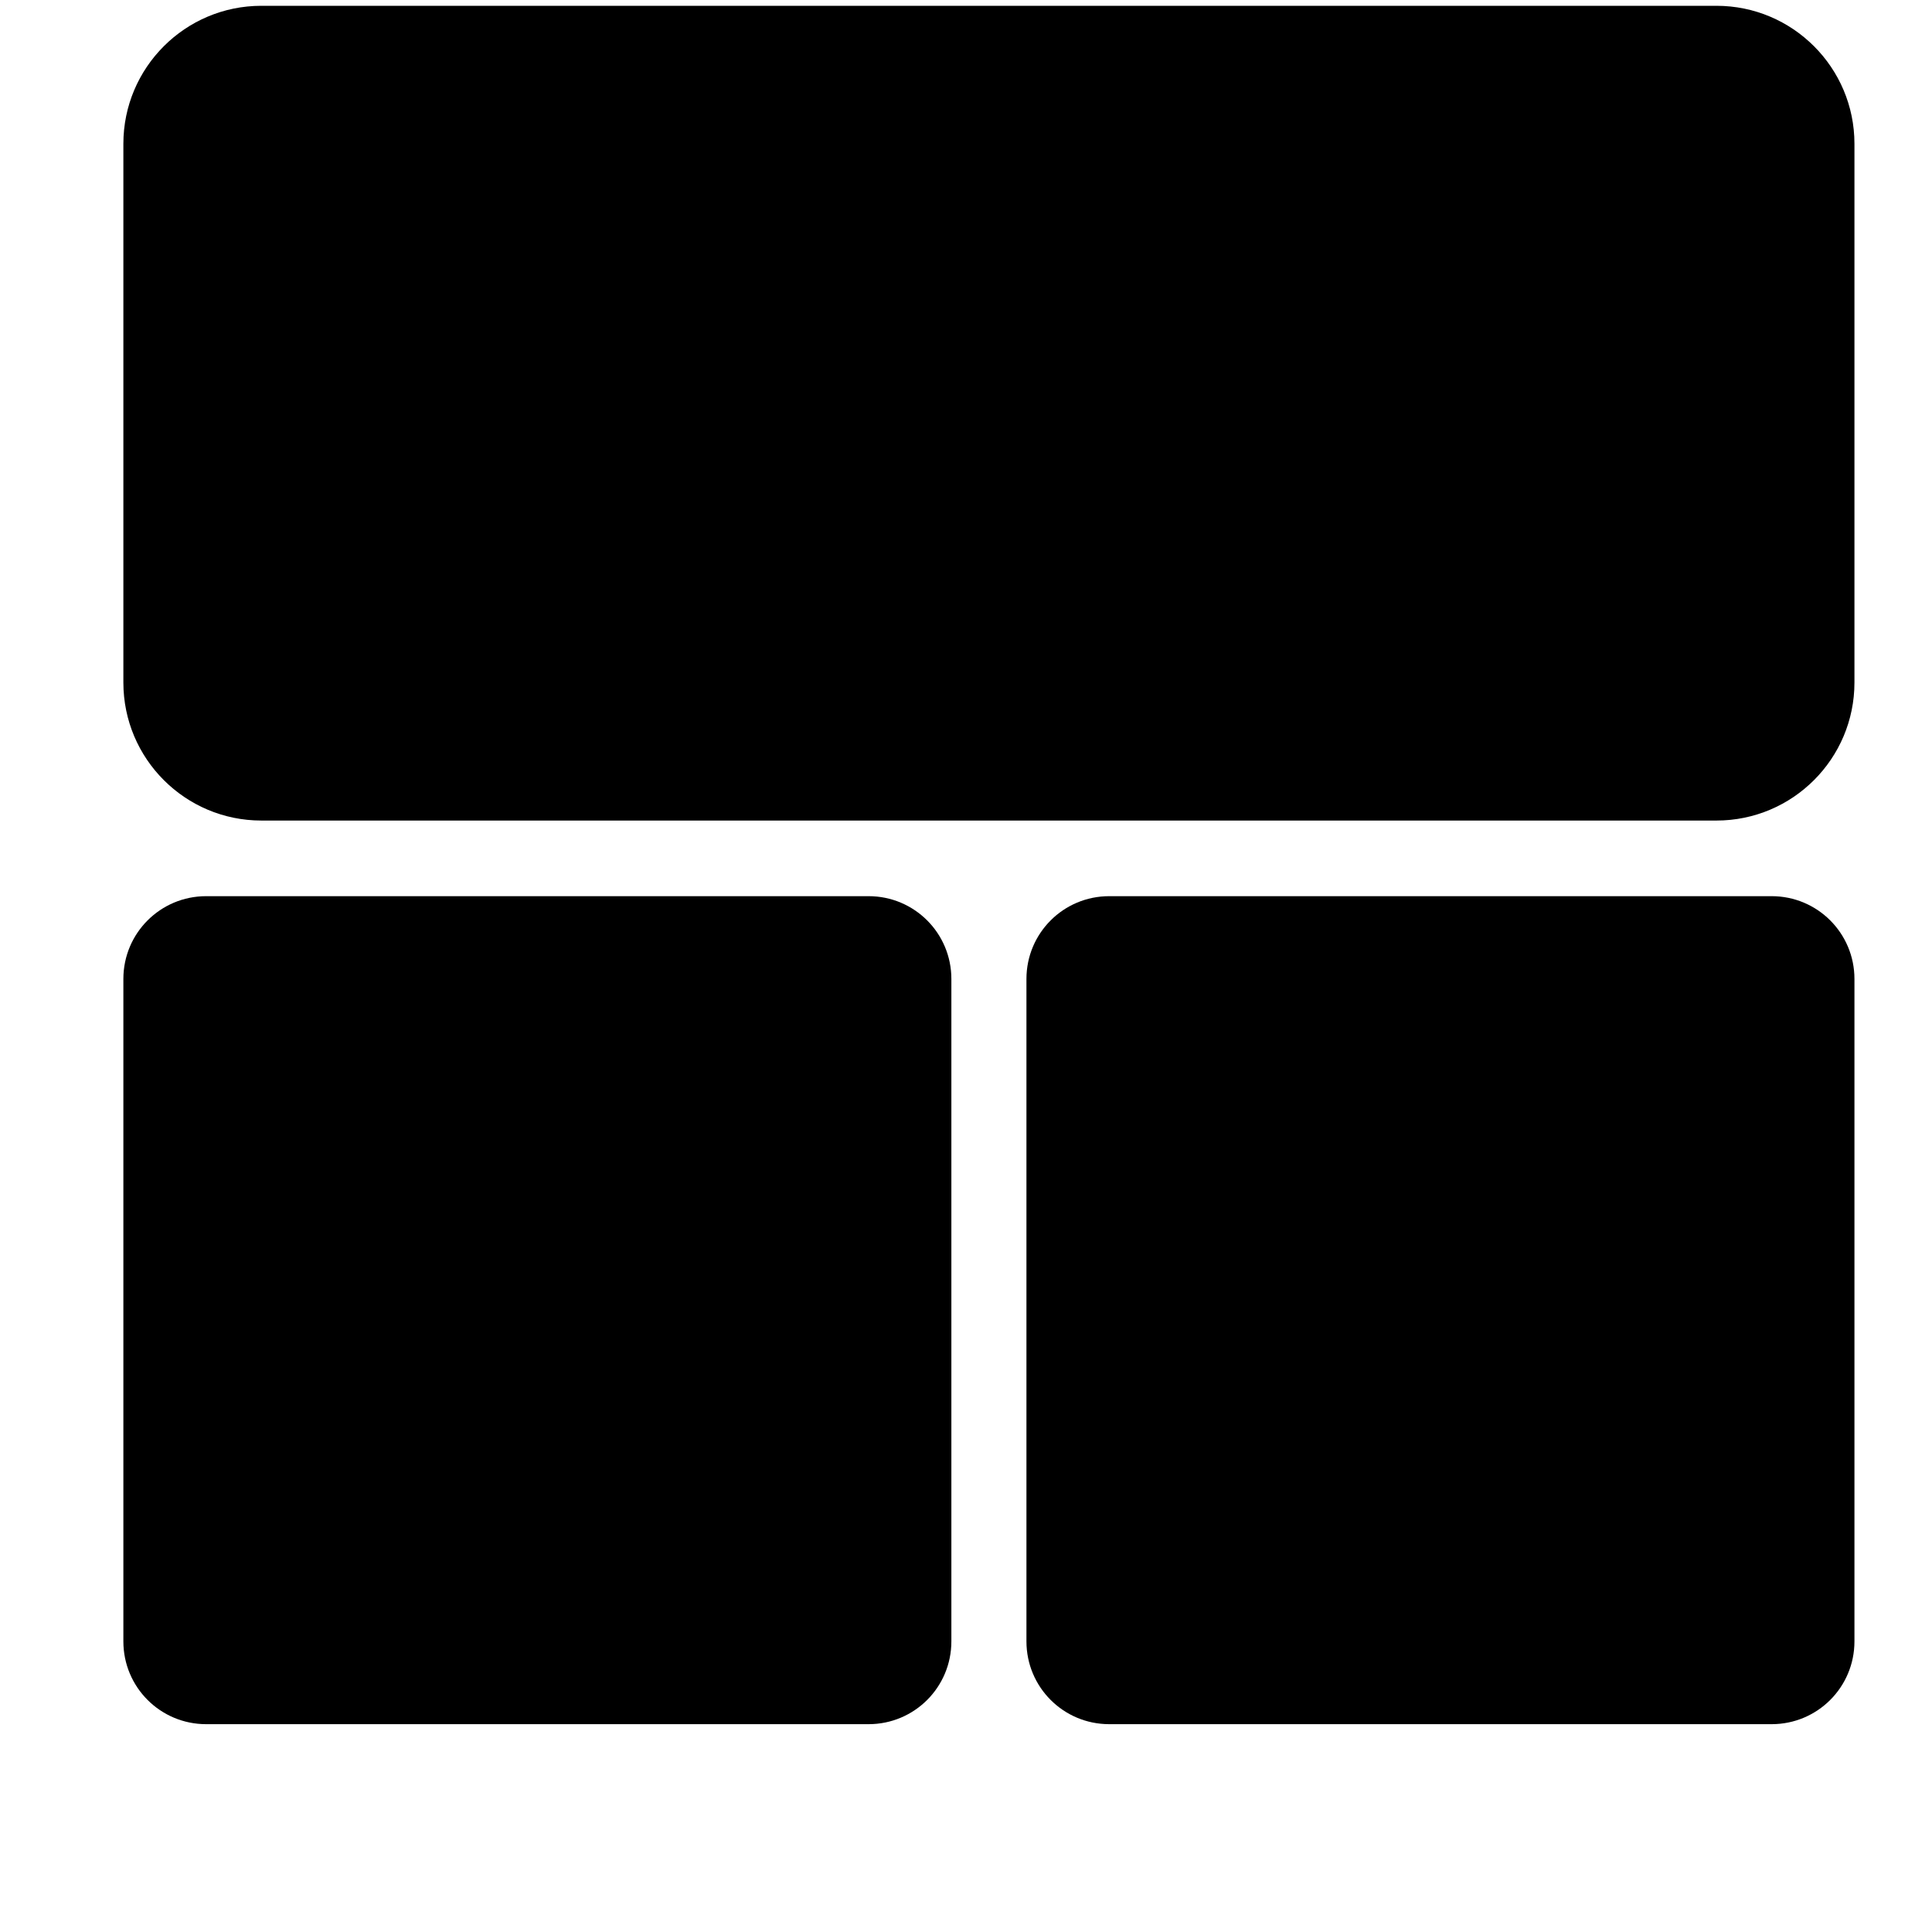 <svg width="7" height="7" viewBox="0 0 7 7" fill="none" xmlns="http://www.w3.org/2000/svg">
<path d="M0.447 0.521C0.447 0.245 0.671 0.021 0.947 0.021H6.219C6.495 0.021 6.719 0.245 6.719 0.521V2.473C6.719 2.749 6.495 2.973 6.219 2.973H0.947C0.671 2.973 0.447 2.749 0.447 2.473V0.521Z" fill="black"/>
<path d="M0.447 3.547C0.447 3.381 0.581 3.247 0.747 3.247H3.147C3.313 3.247 3.447 3.381 3.447 3.547V5.947C3.447 6.113 3.313 6.247 3.147 6.247H0.747C0.581 6.247 0.447 6.113 0.447 5.947V3.547Z" fill="black"/>
<path d="M3.719 3.547C3.719 3.381 3.853 3.247 4.019 3.247H6.419C6.585 3.247 6.719 3.381 6.719 3.547V5.947C6.719 6.113 6.585 6.247 6.419 6.247H4.019C3.853 6.247 3.719 6.113 3.719 5.947V3.547Z" fill="black"/>
</svg>

